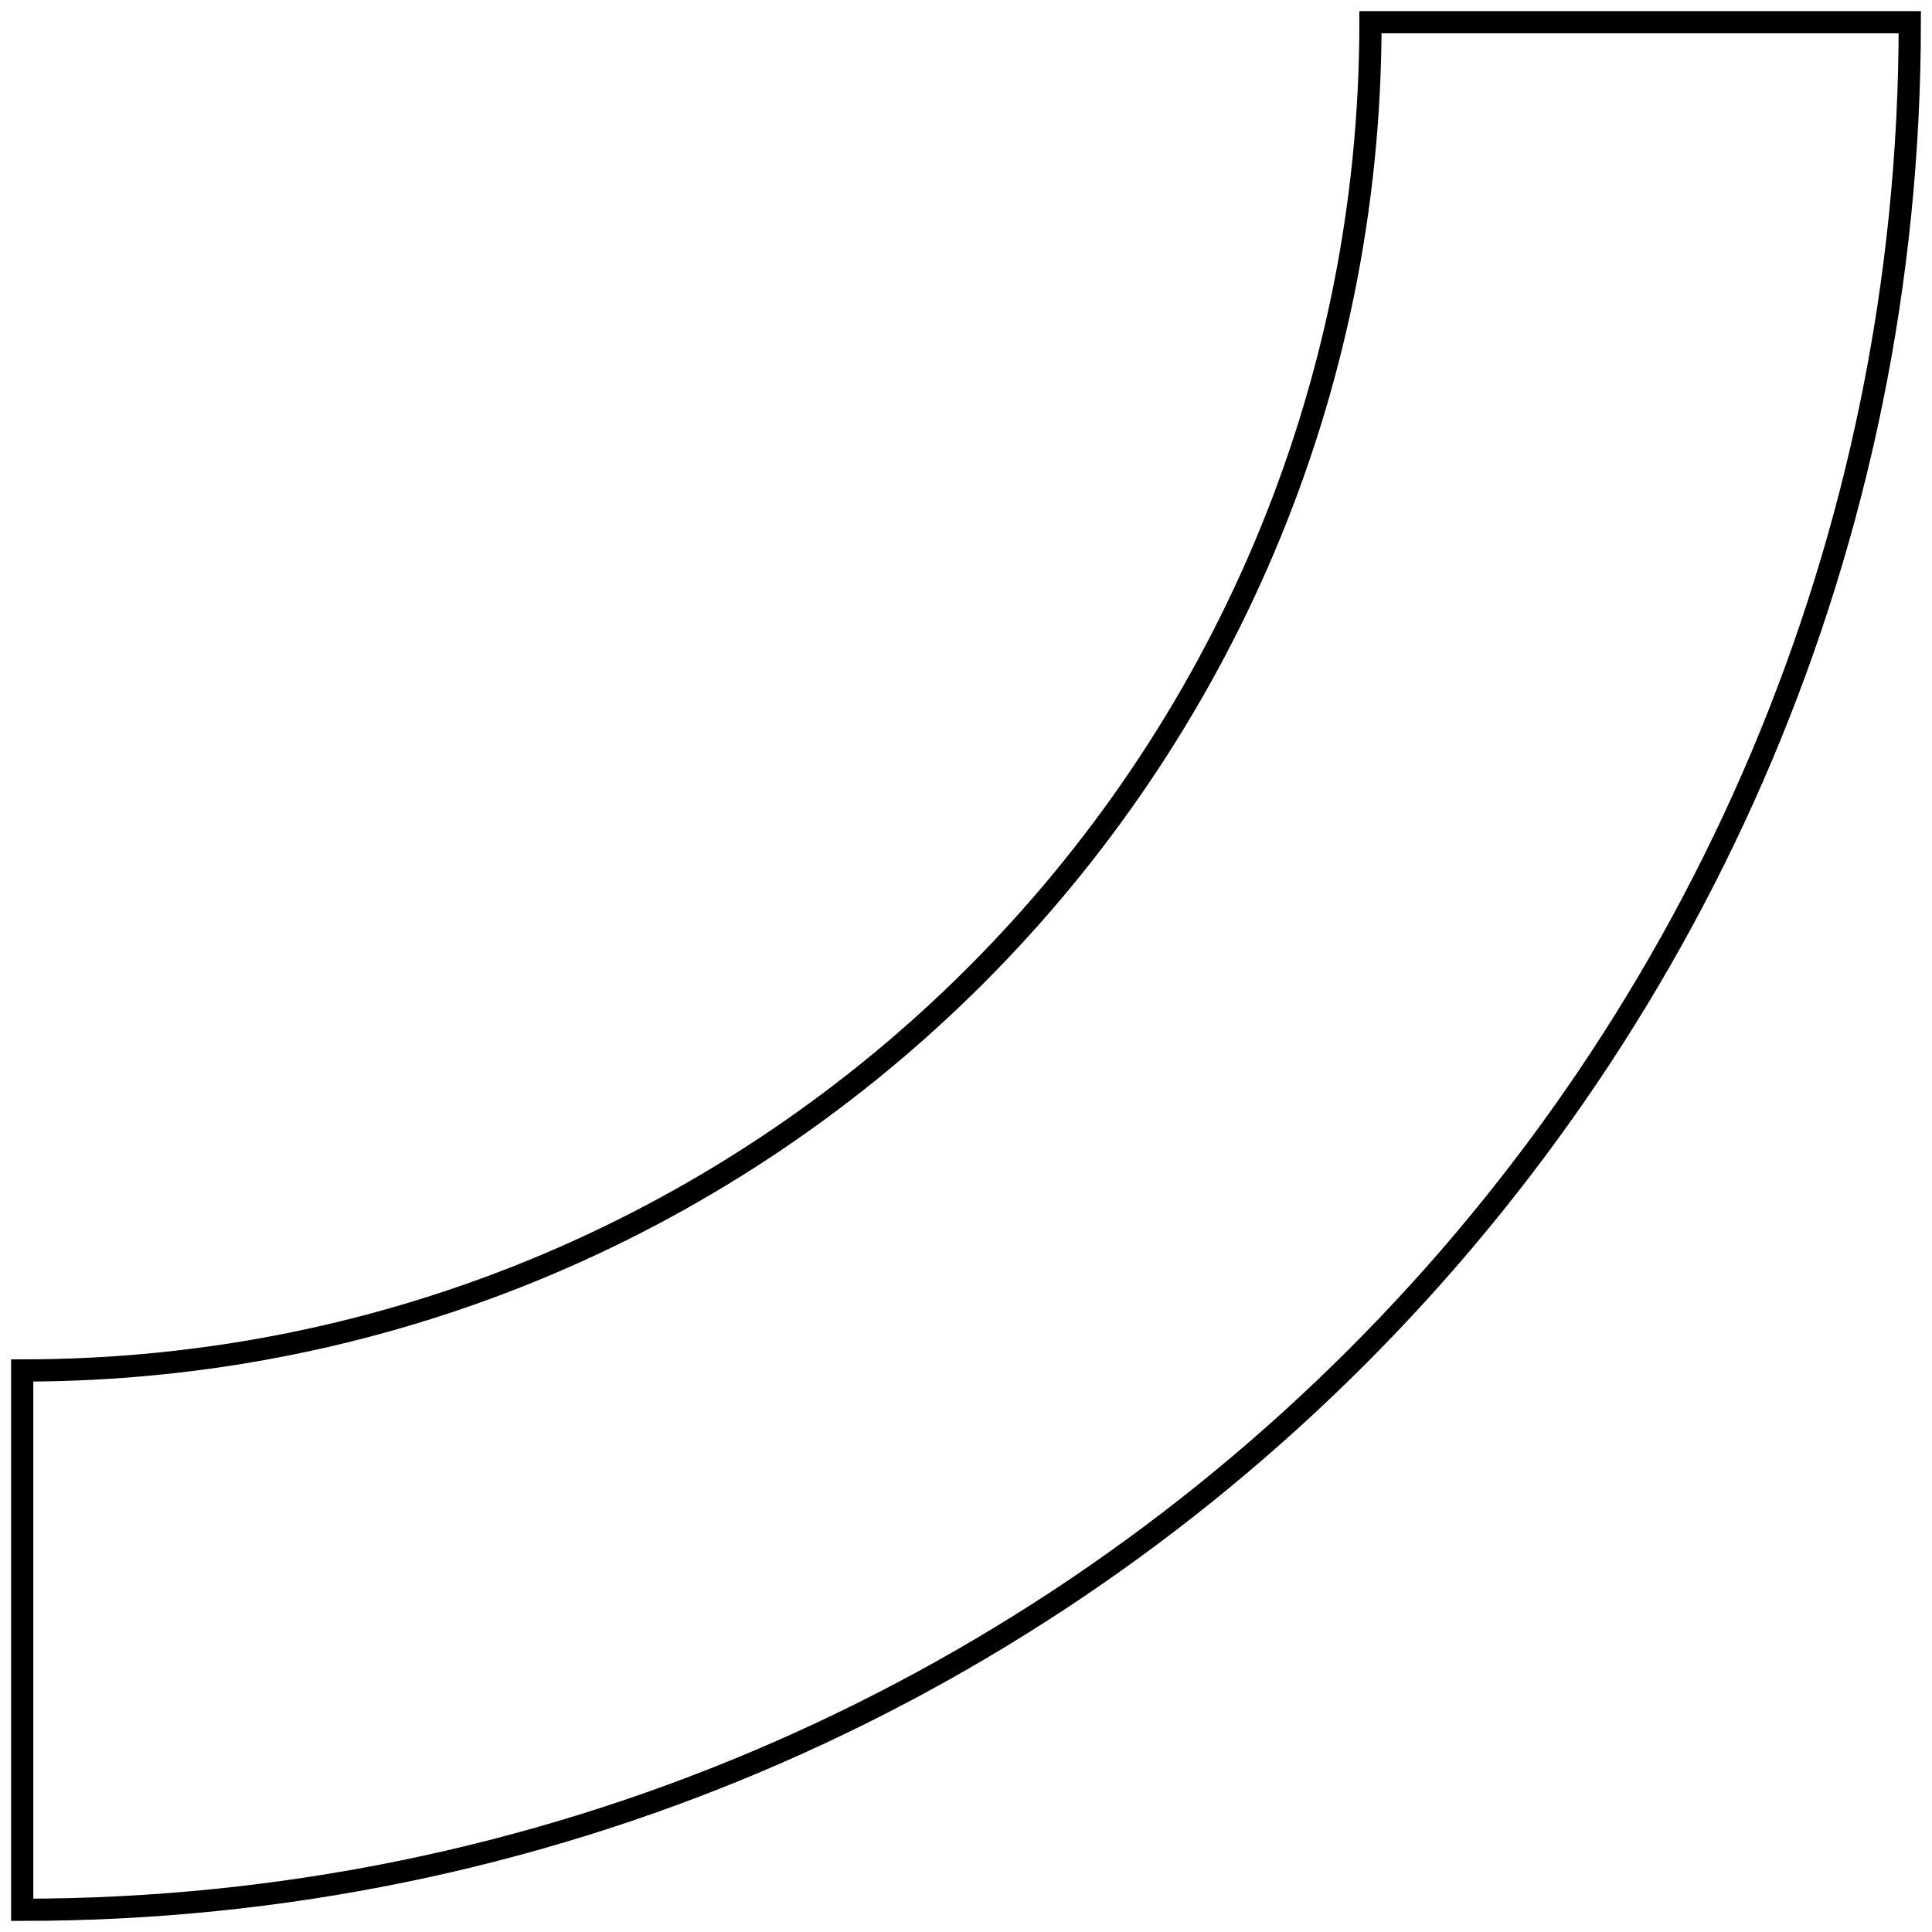 <svg width="87" height="87" viewBox="0 0 87 87" fill="none" xmlns="http://www.w3.org/2000/svg">
<path fill-rule="evenodd" clip-rule="evenodd" d="M1 61.714C34.532 61.714 61.714 34.532 61.714 1H86C86 47.944 47.944 86 1 86V61.714Z" stroke="black"/>
</svg>
